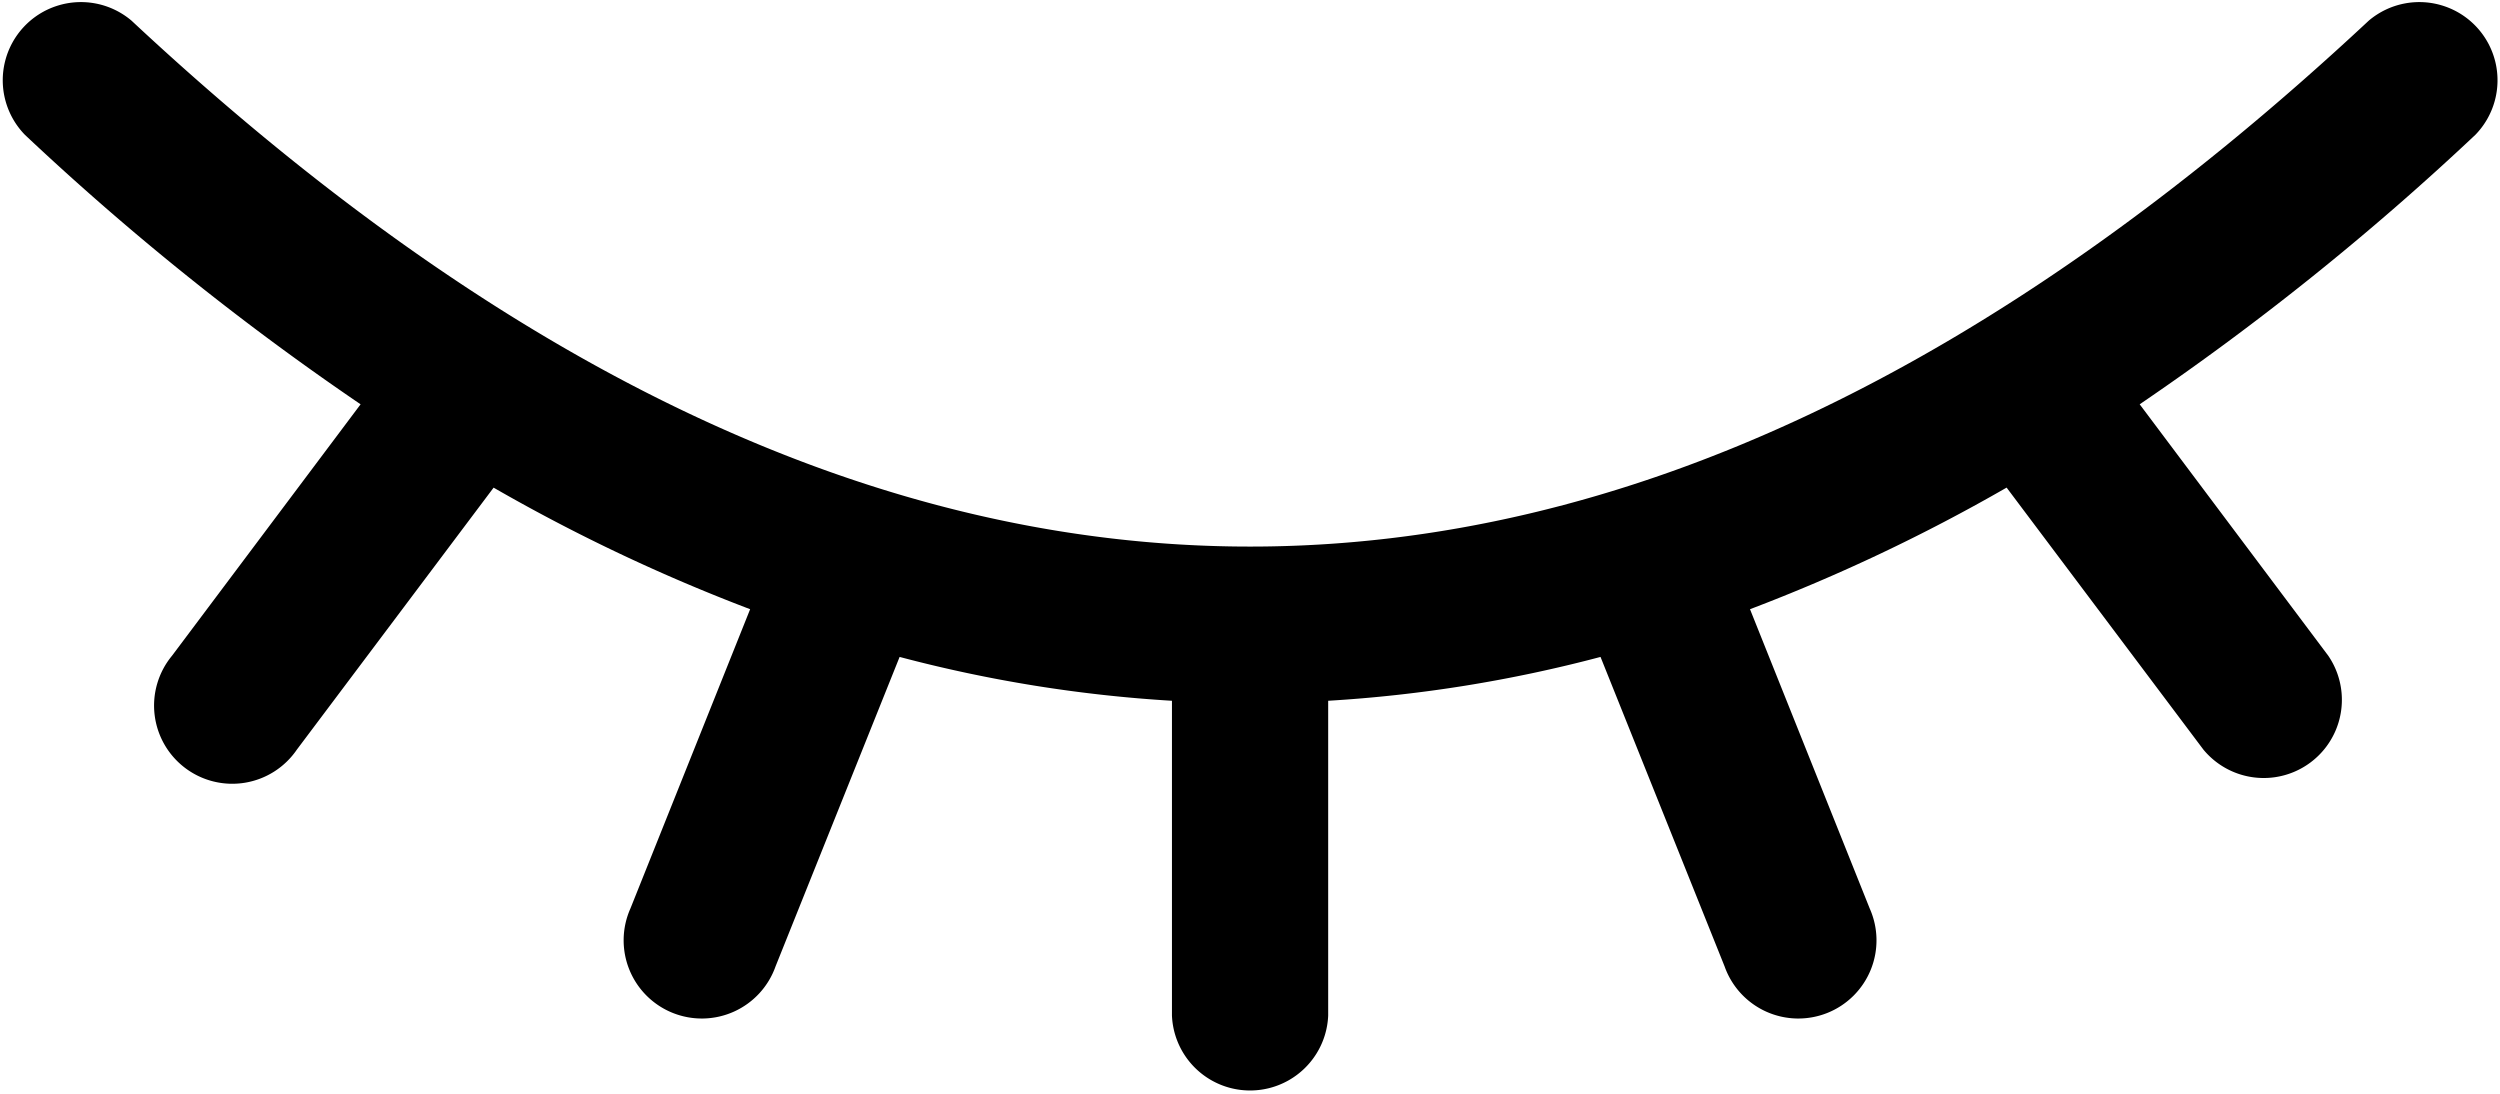 <svg xmlns="http://www.w3.org/2000/svg" width="18.13" height="7.932" viewBox="0 0 18.13 7.932"><path d="M21.58,39.536l-1.427,1.9a.567.567,0,1,1-.906-.68l1.368-1.824a19.757,19.757,0,0,1-2.434-1.954.567.567,0,0,1,.773-.828c5.448,5.085,10.776,5.085,16.224,0a.567.567,0,0,1,.773.828,19.758,19.758,0,0,1-2.434,1.954l1.368,1.824a.567.567,0,0,1-.906.68l-1.427-1.9a12.951,12.951,0,0,1-1.861.882l.868,2.17a.567.567,0,1,1-1.052.421l-.9-2.245a10.039,10.039,0,0,1-1.975.318v2.283a.567.567,0,0,1-1.133,0V41.082a10.039,10.039,0,0,1-1.975-.318l-.9,2.245a.567.567,0,1,1-1.052-.421l.868-2.17a12.951,12.951,0,0,1-1.861-.882Z" transform="translate(-18 -36)"/></svg>